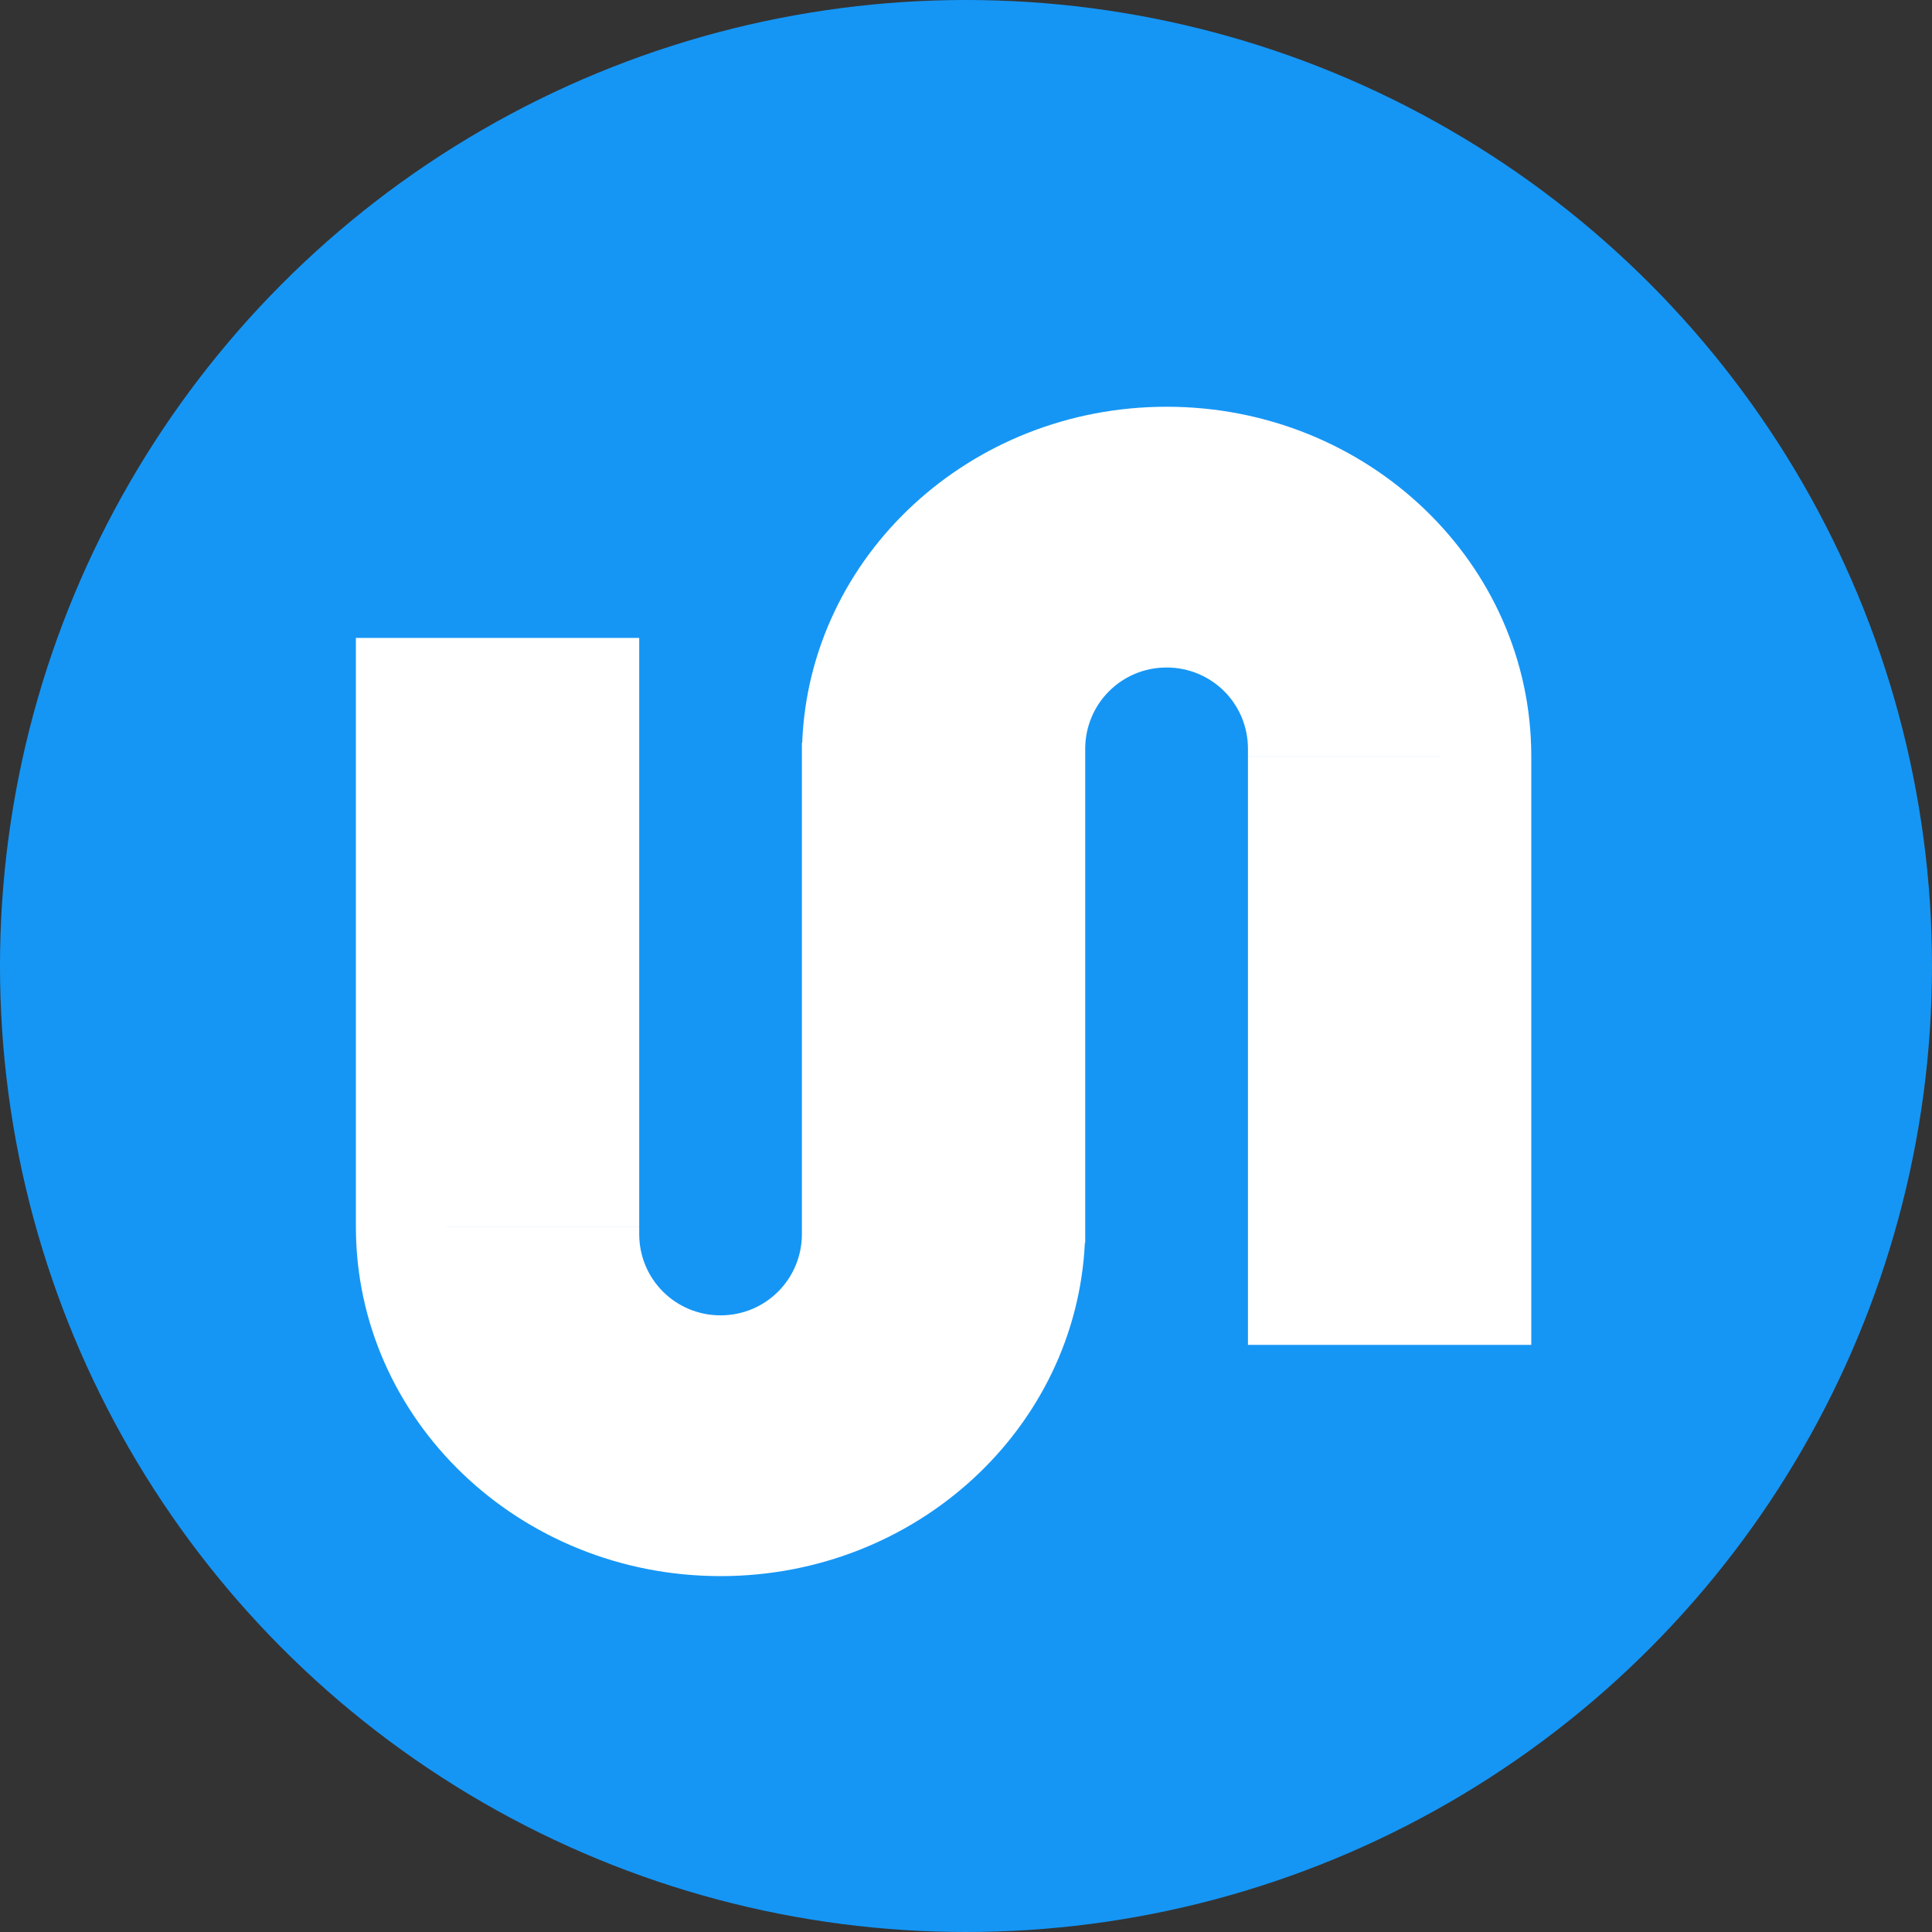 <?xml version="1.0" encoding="UTF-8"?>
<svg width="34px" height="34px" viewBox="0 0 34 34" version="1.1" xmlns="http://www.w3.org/2000/svg" xmlns:xlink="http://www.w3.org/1999/xlink">
    <rect x="0" y="0" width="34" height="34" fill="#333333" stroke="none"/>
    <!-- Generator: Sketch 42 (36781) - http://www.bohemiancoding.com/sketch -->
    <title>Group</title>
    <desc>Created with Sketch.</desc>
    <defs></defs>
    <g id="Welcome" stroke="none" stroke-width="1" fill="none" fill-rule="evenodd">
        <g id="Hub---my-music-Copy-13" transform="translate(-26, -10)">
            <g id="Group-2" transform="translate(26, 10)">
                <g id="Group">
                    <circle id="Oval-10" fill="#1596F5" cx="17" cy="17" r="17"></circle>
                    <path d="M19.098,13.3 L19.098,13.239 L19.098,13.178 C19.098,12.388 19.734,11.747 20.53,11.747 C21.321,11.747 21.962,12.38 21.962,13.178 L21.962,13.307 C23.292,13.307 24.397,13.307 25.314,13.307 C25.332,13.307 25.351,13.307 25.369,13.308 L21.962,13.308 L21.962,23.668 L26.948,23.668 L26.948,13.308 C26.948,13.308 26.948,13.307 26.948,13.307 C26.948,9.911 24.074,7.158 20.53,7.158 C17.068,7.158 14.246,9.785 14.117,13.071 L14.112,13.071 L14.112,15.782 L14.112,21.595 L14.112,21.656 L14.112,21.717 C14.112,22.507 13.477,23.148 12.681,23.148 C11.89,23.148 11.249,22.515 11.249,21.717 L11.249,21.588 C9.919,21.588 8.814,21.588 7.897,21.588 C7.878,21.588 7.86,21.587 7.842,21.587 L11.249,21.587 L11.249,11.226 L6.263,11.226 L6.263,21.587 C6.263,21.587 6.263,21.587 6.263,21.588 C6.263,24.984 9.136,27.737 12.681,27.737 C16.126,27.737 18.937,25.135 19.092,21.871 L19.098,21.871 L19.098,13.3 Z" id="Combined-Shape" fill="#FFFFFF"></path>
                </g>
            </g>
        </g>
    </g>
</svg>